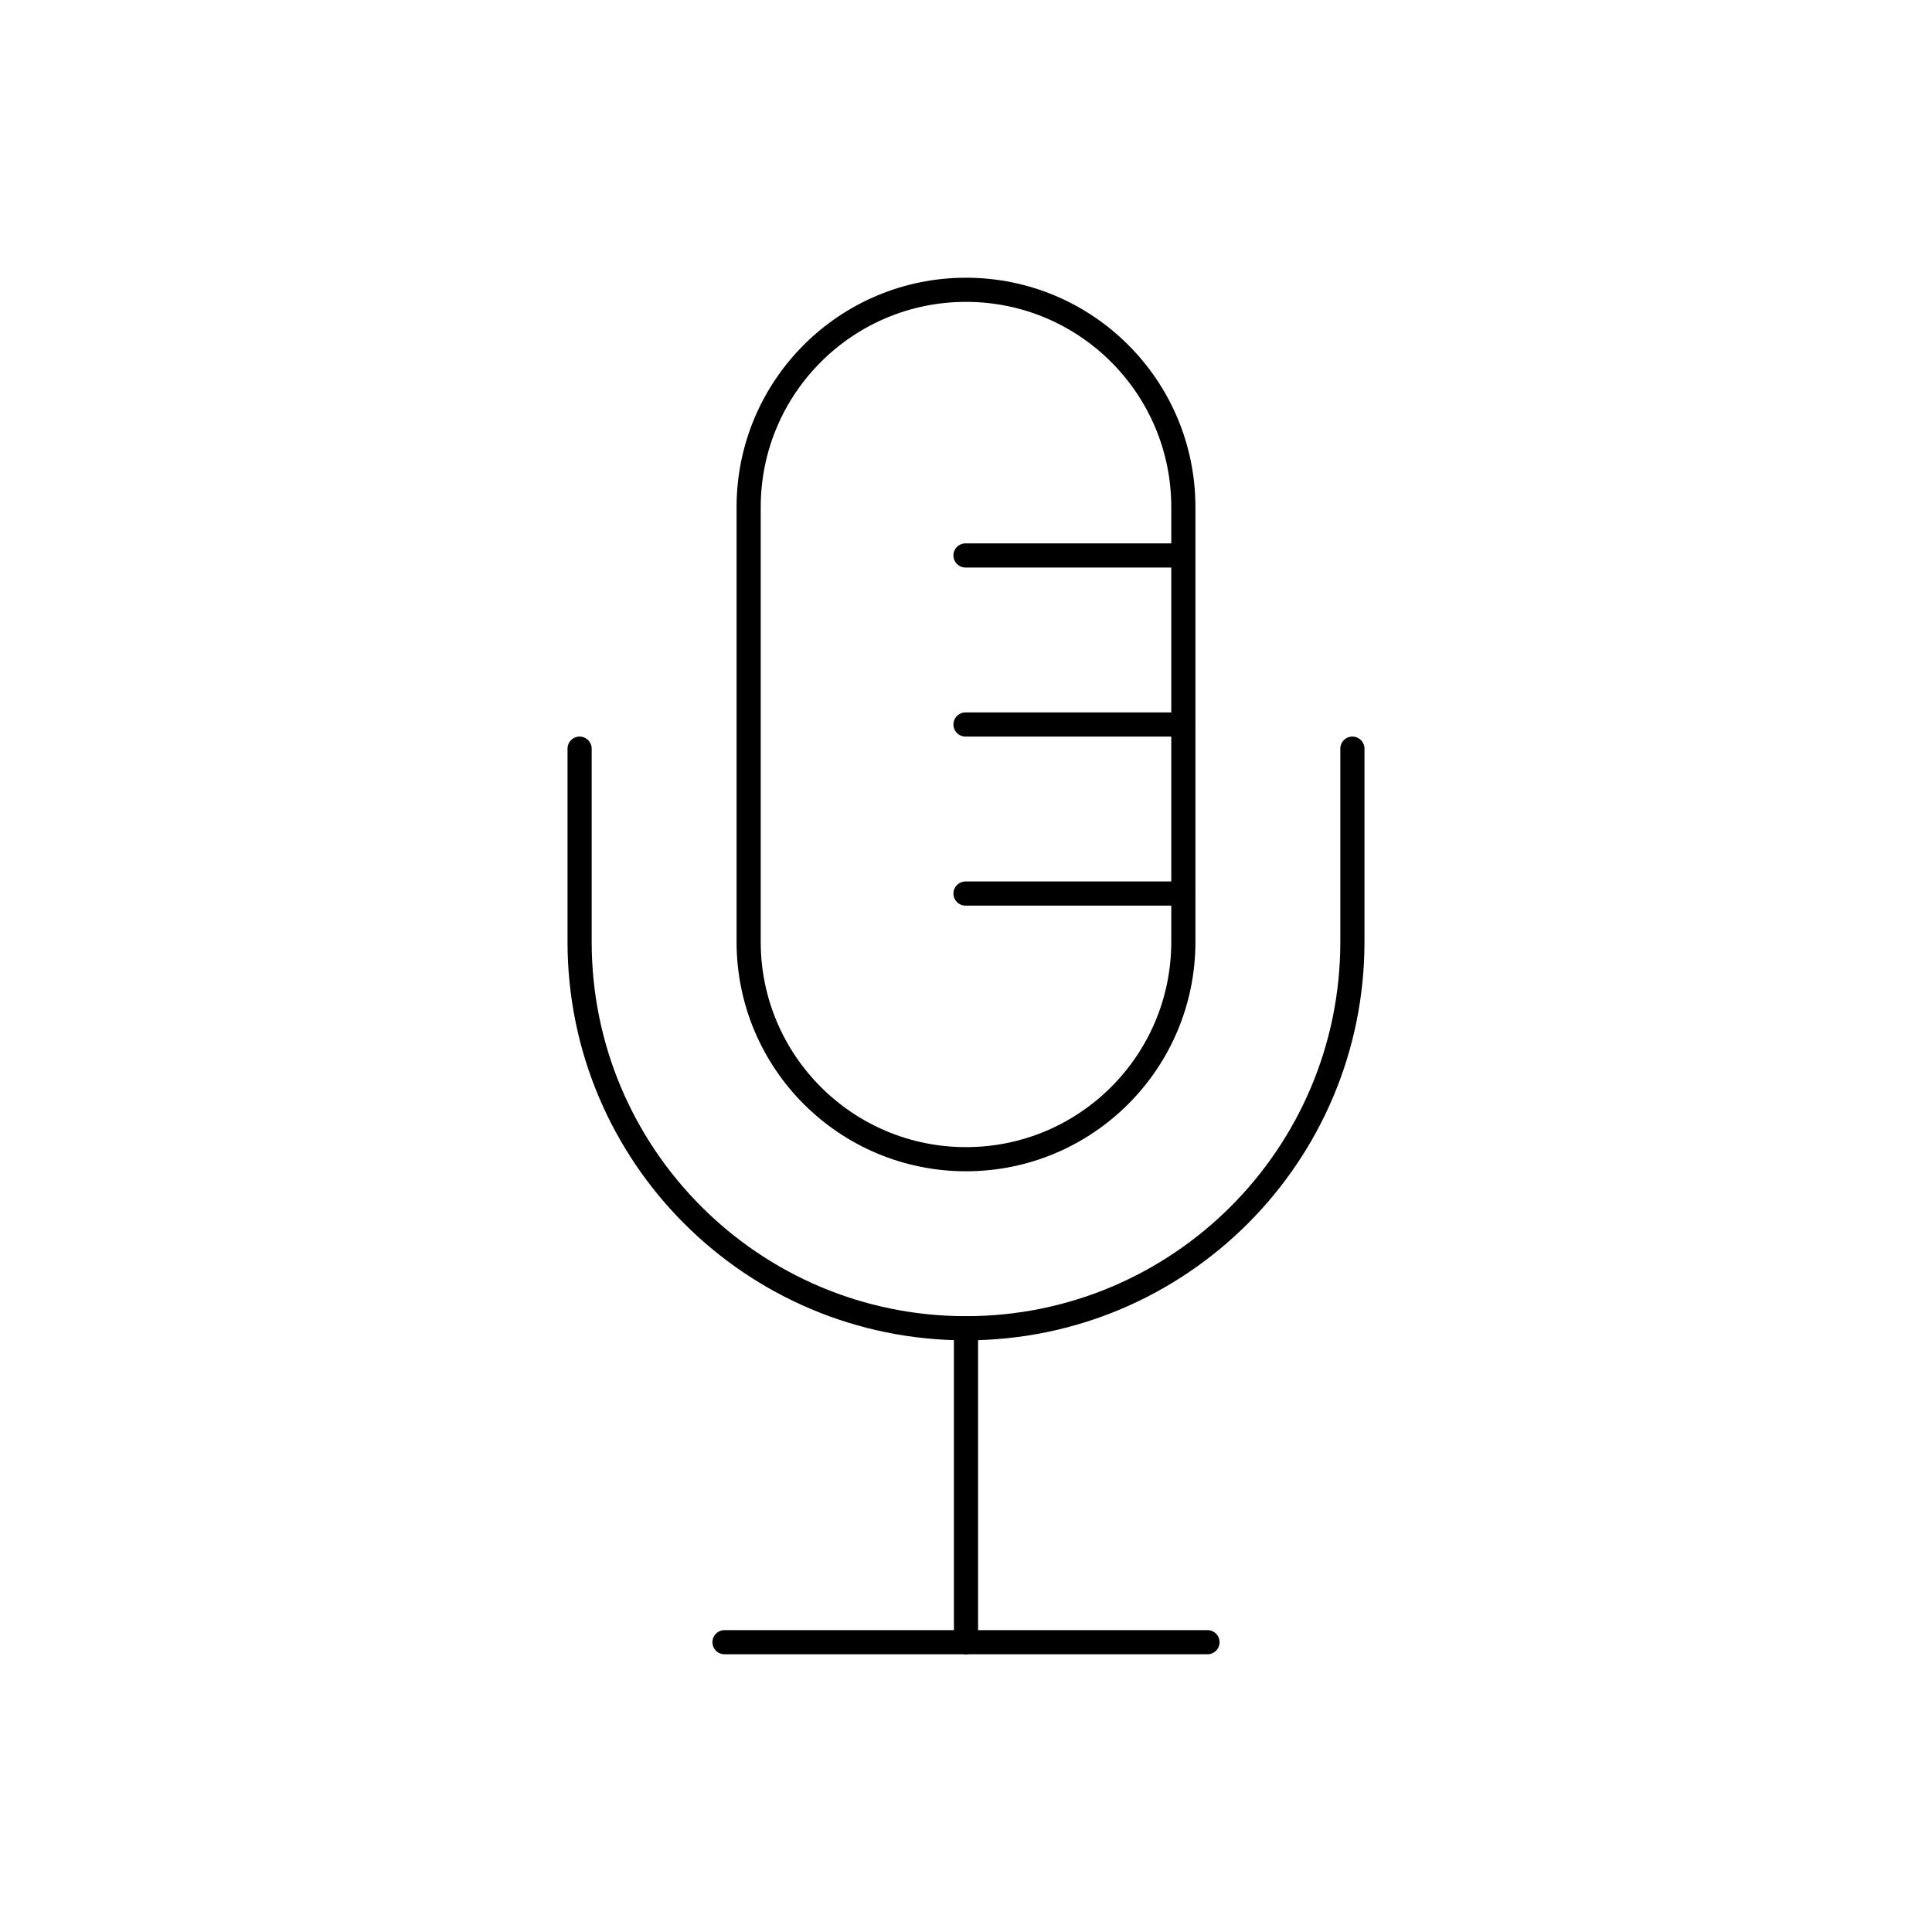 <svg viewBox="0 0 80 80" fill="none">
  <path d="M50 68H30" stroke="currentColor" stroke-linecap="round" stroke-linejoin="round" />
  <path d="M40 55V68" stroke="currentColor" stroke-linecap="round" stroke-linejoin="round" />
  <path d="M56 31V39C56 47.837 48.837 55 40 55C31.163 55 24 47.837 24 39V31" stroke="currentColor" stroke-linecap="round" stroke-linejoin="round" />
  <path d="M31 21C31 16.029 35.029 12 40 12C44.971 12 49 16.029 49 21V39C49 43.971 44.971 48 40 48C35.029 48 31 43.971 31 39V21Z" stroke="currentColor" stroke-linecap="round" stroke-linejoin="round" />
  <path d="M39.979 23H48.979" stroke="currentColor" stroke-linecap="round" stroke-linejoin="round" />
  <path d="M39.979 30H48.979" stroke="currentColor" stroke-linecap="round" stroke-linejoin="round" />
  <path d="M39.979 37H48.979" stroke="currentColor" stroke-linecap="round" stroke-linejoin="round" />
</svg>